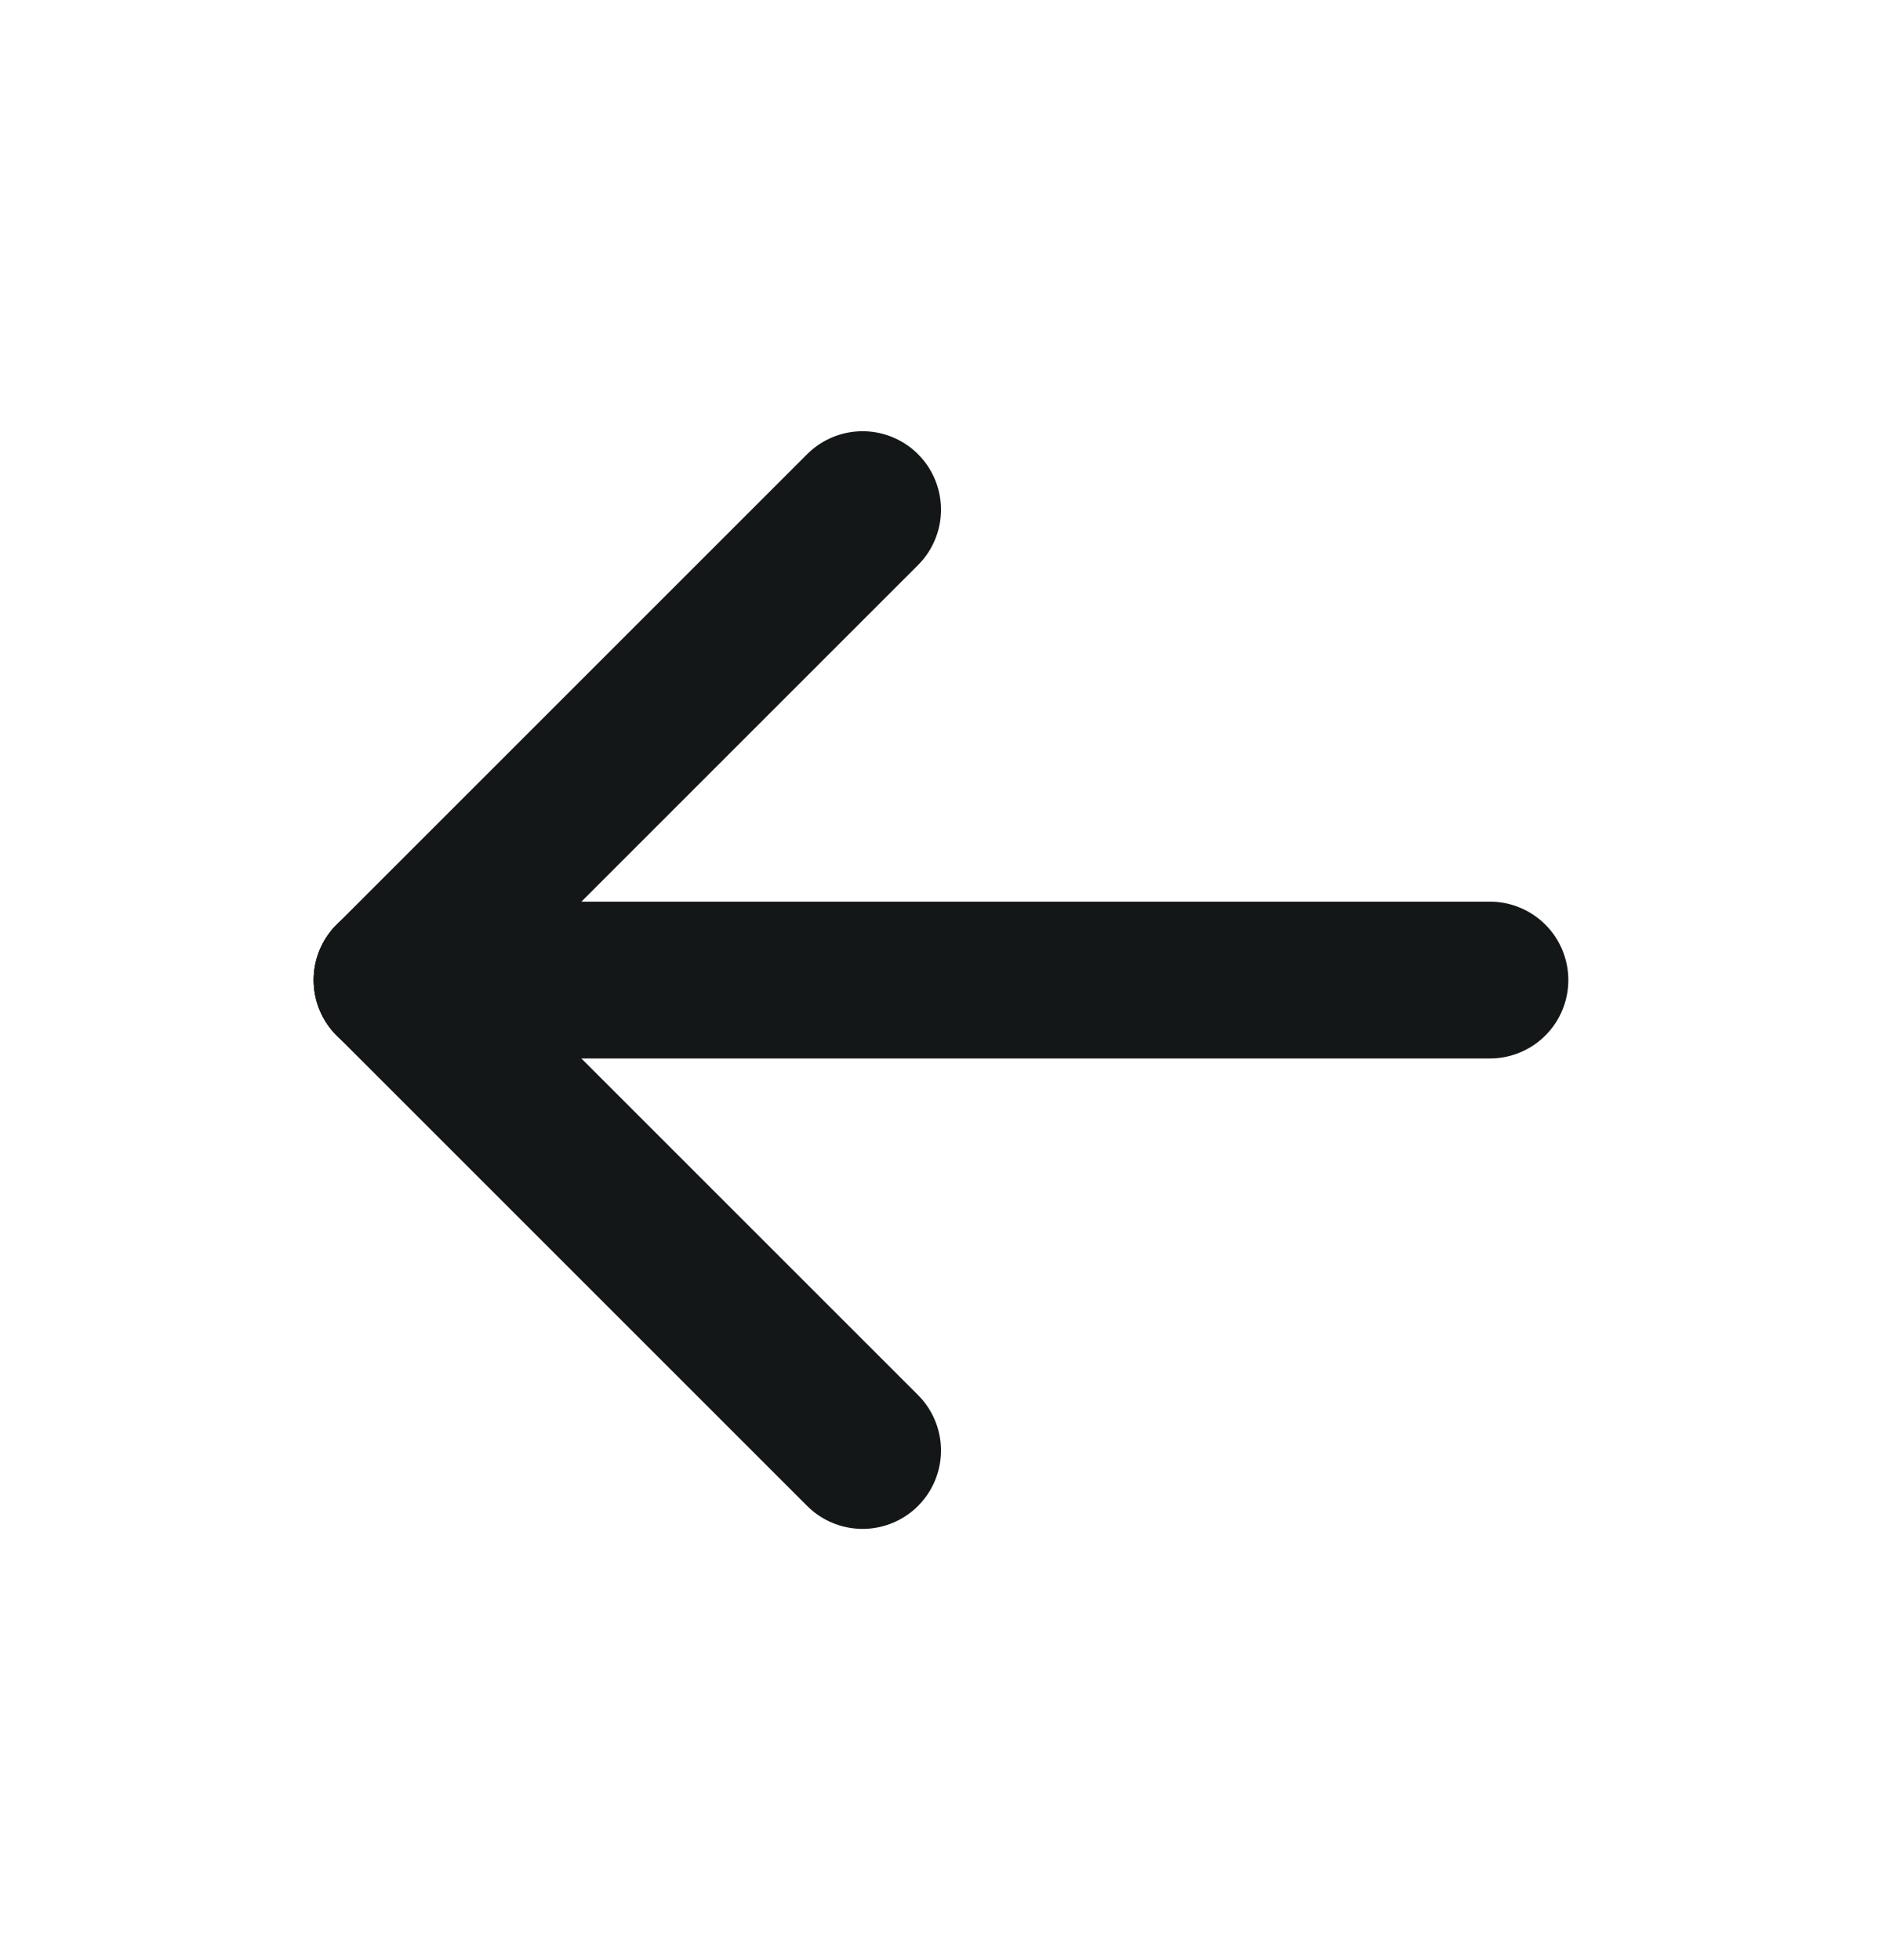 <svg width="24" height="25" viewBox="0 0 24 25" fill="none" xmlns="http://www.w3.org/2000/svg">
<path d="M5 12.5H19" stroke="#141718" stroke-width="2" stroke-linecap="round" stroke-linejoin="round"/>
<path d="M5 12.5L11 18.5" stroke="#141718" stroke-width="2" stroke-linecap="round" stroke-linejoin="round"/>
<path d="M5 12.5L11 6.5" stroke="#141718" stroke-width="2" stroke-linecap="round" stroke-linejoin="round"/>
</svg>

